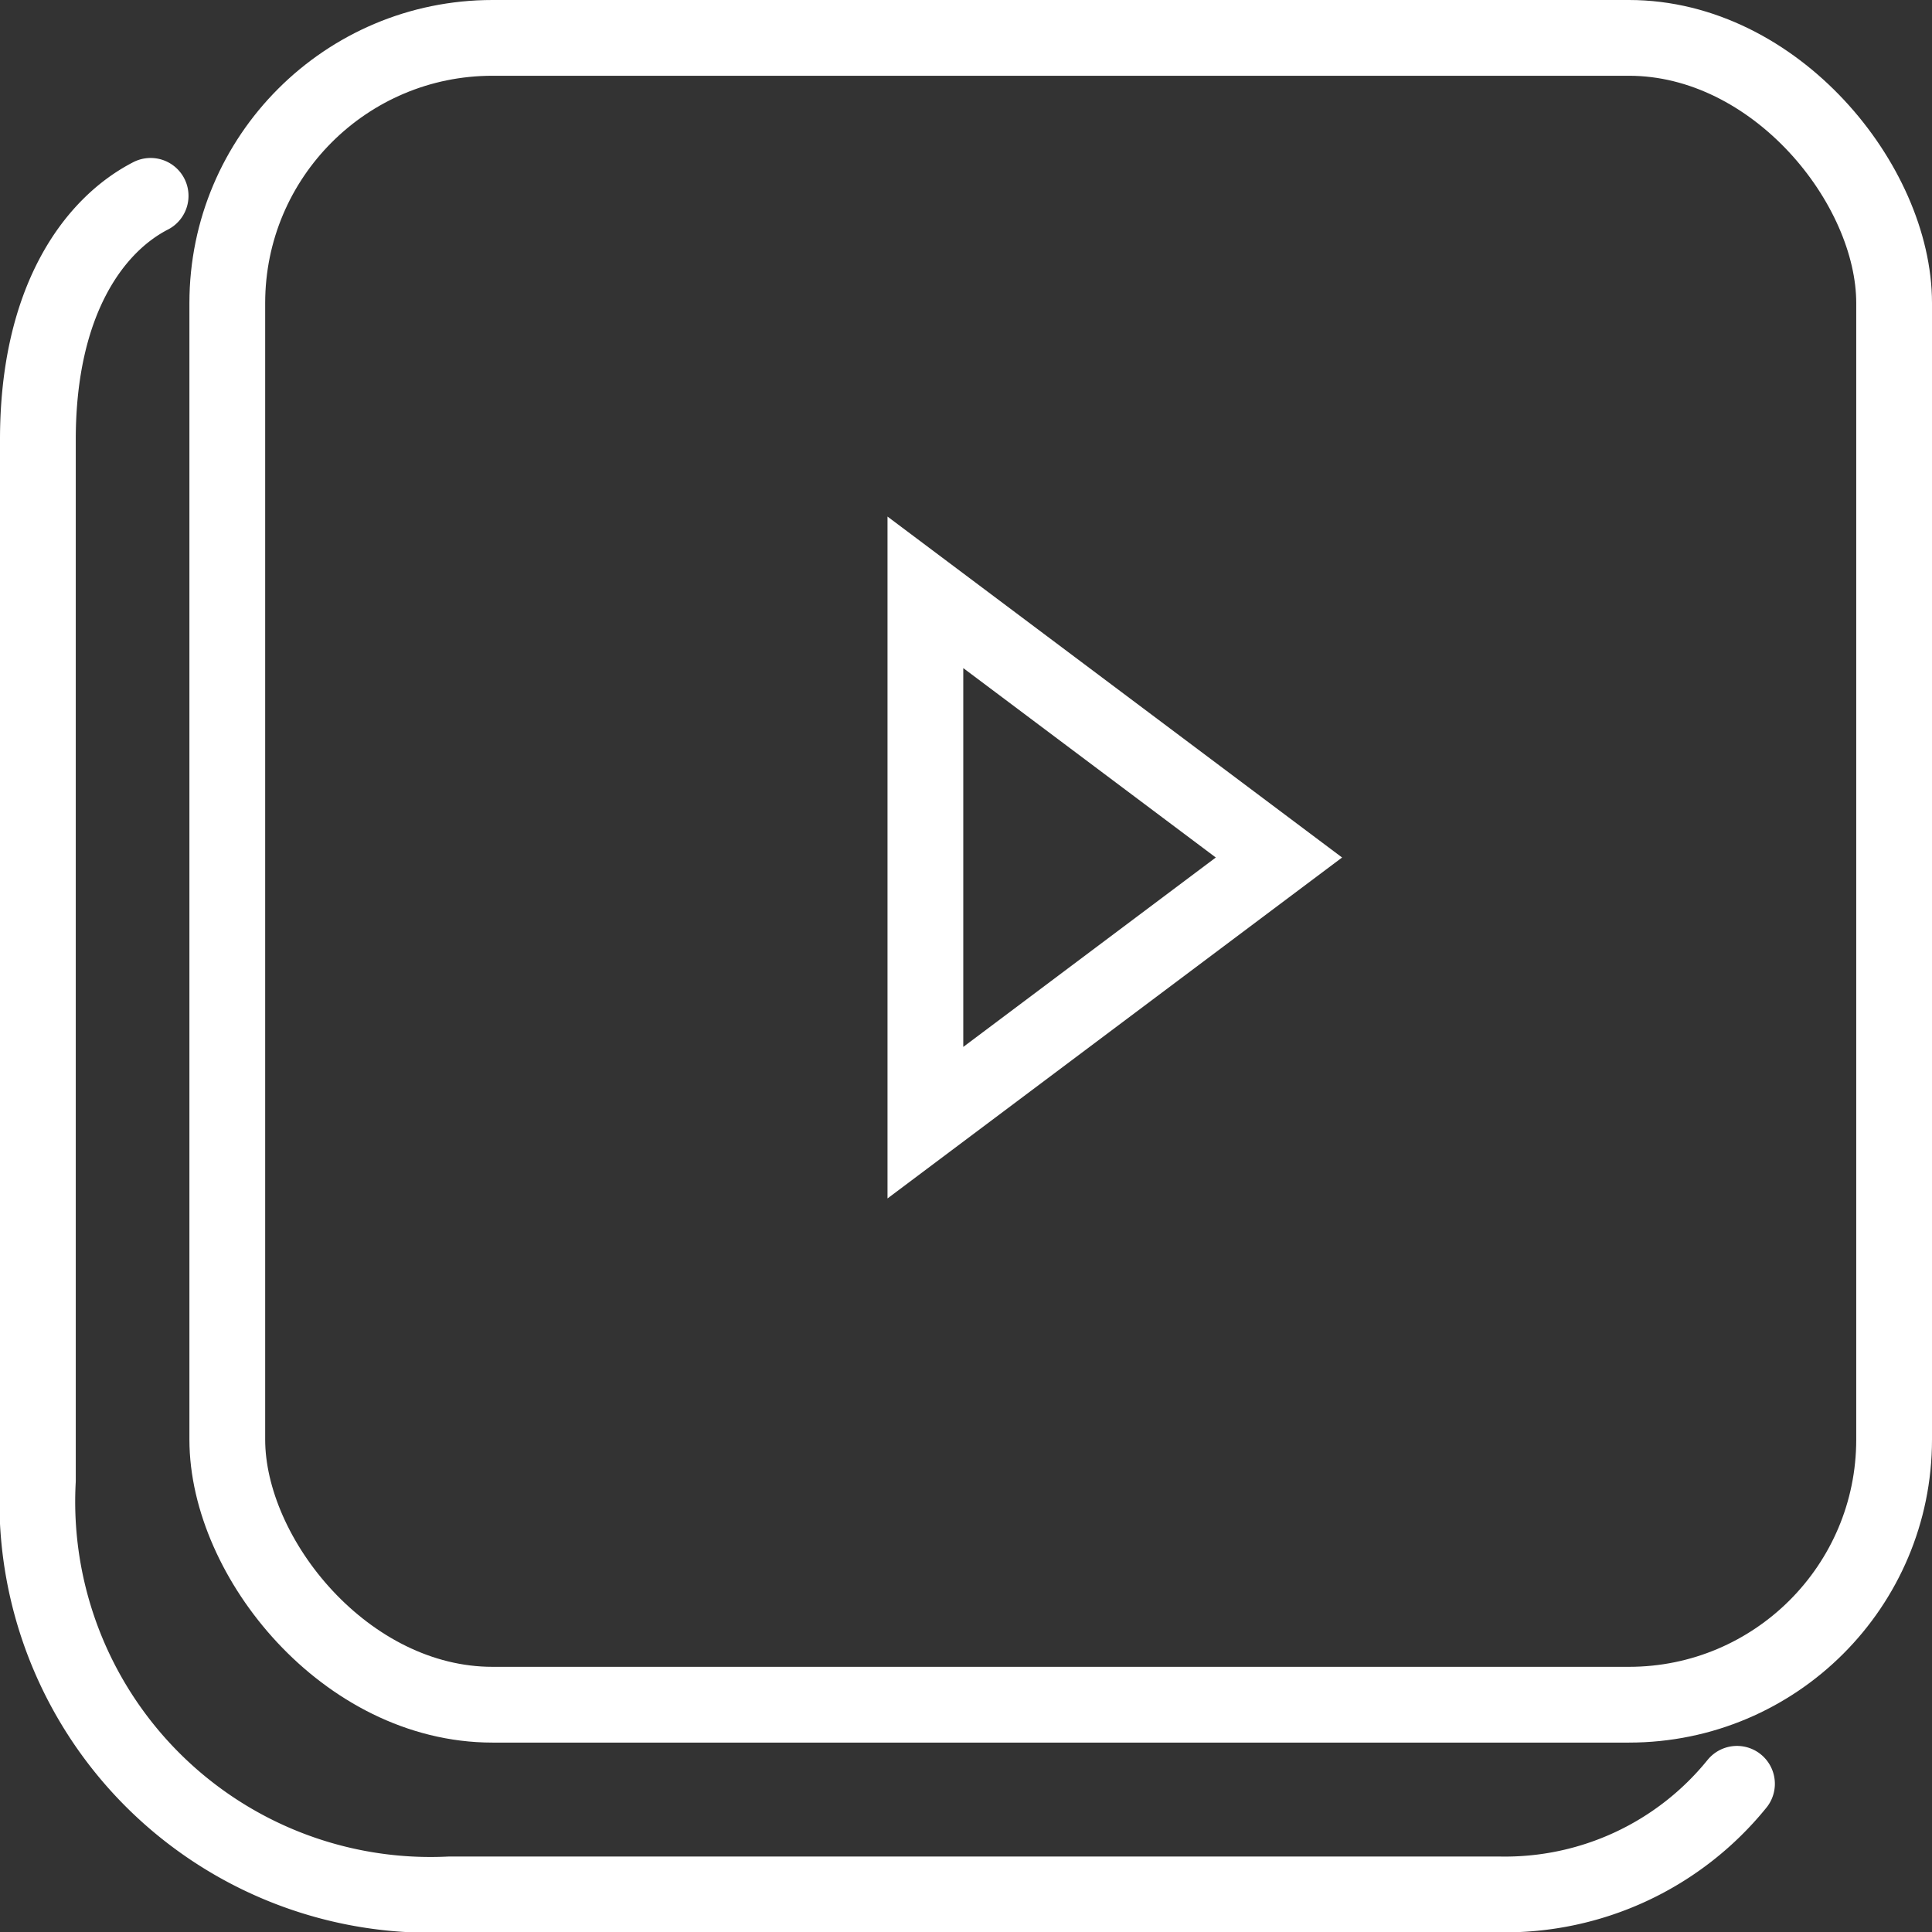 <svg xmlns="http://www.w3.org/2000/svg" width="25.5" height="25.5" viewBox="0 0 25.5 25.5"><rect x="0" y="0" width="25.5" height="25.5" fill="#333333" stroke="none"/><g transform="translate(-23.5 -307)"><path d="M-1900.512,312.8c-.754.388-1.488,1.388-1.488,3.218v13.739a5.19,5.19,0,0,0,5.431,5.462h13.866a3.938,3.938,0,0,0,3.129-1.46" transform="translate(1926 -3.215)" fill="none" stroke="#fff" stroke-linecap="round" stroke-linejoin="round" stroke-width="1"/><g transform="translate(26 307)" fill="none" stroke="#fff" stroke-linecap="round" stroke-linejoin="round" stroke-width="1"><rect width="23" height="23" rx="4" stroke="none"/><rect x="0.5" y="0.5" width="22" height="22" rx="3.5" fill="none"/></g><g transform="translate(41.214 313.818) rotate(90)" fill="none" stroke-linecap="round" stroke-linejoin="round"><path d="M4.5,0,9,6H0Z" stroke="none"/><path d="M 4.5 1.667 L 2 5 L 7 5 L 4.5 1.667 M 4.5 0 L 9 6 L 0 6 L 4.5 0 Z" stroke="none" fill="#fff"/></g></g></svg>